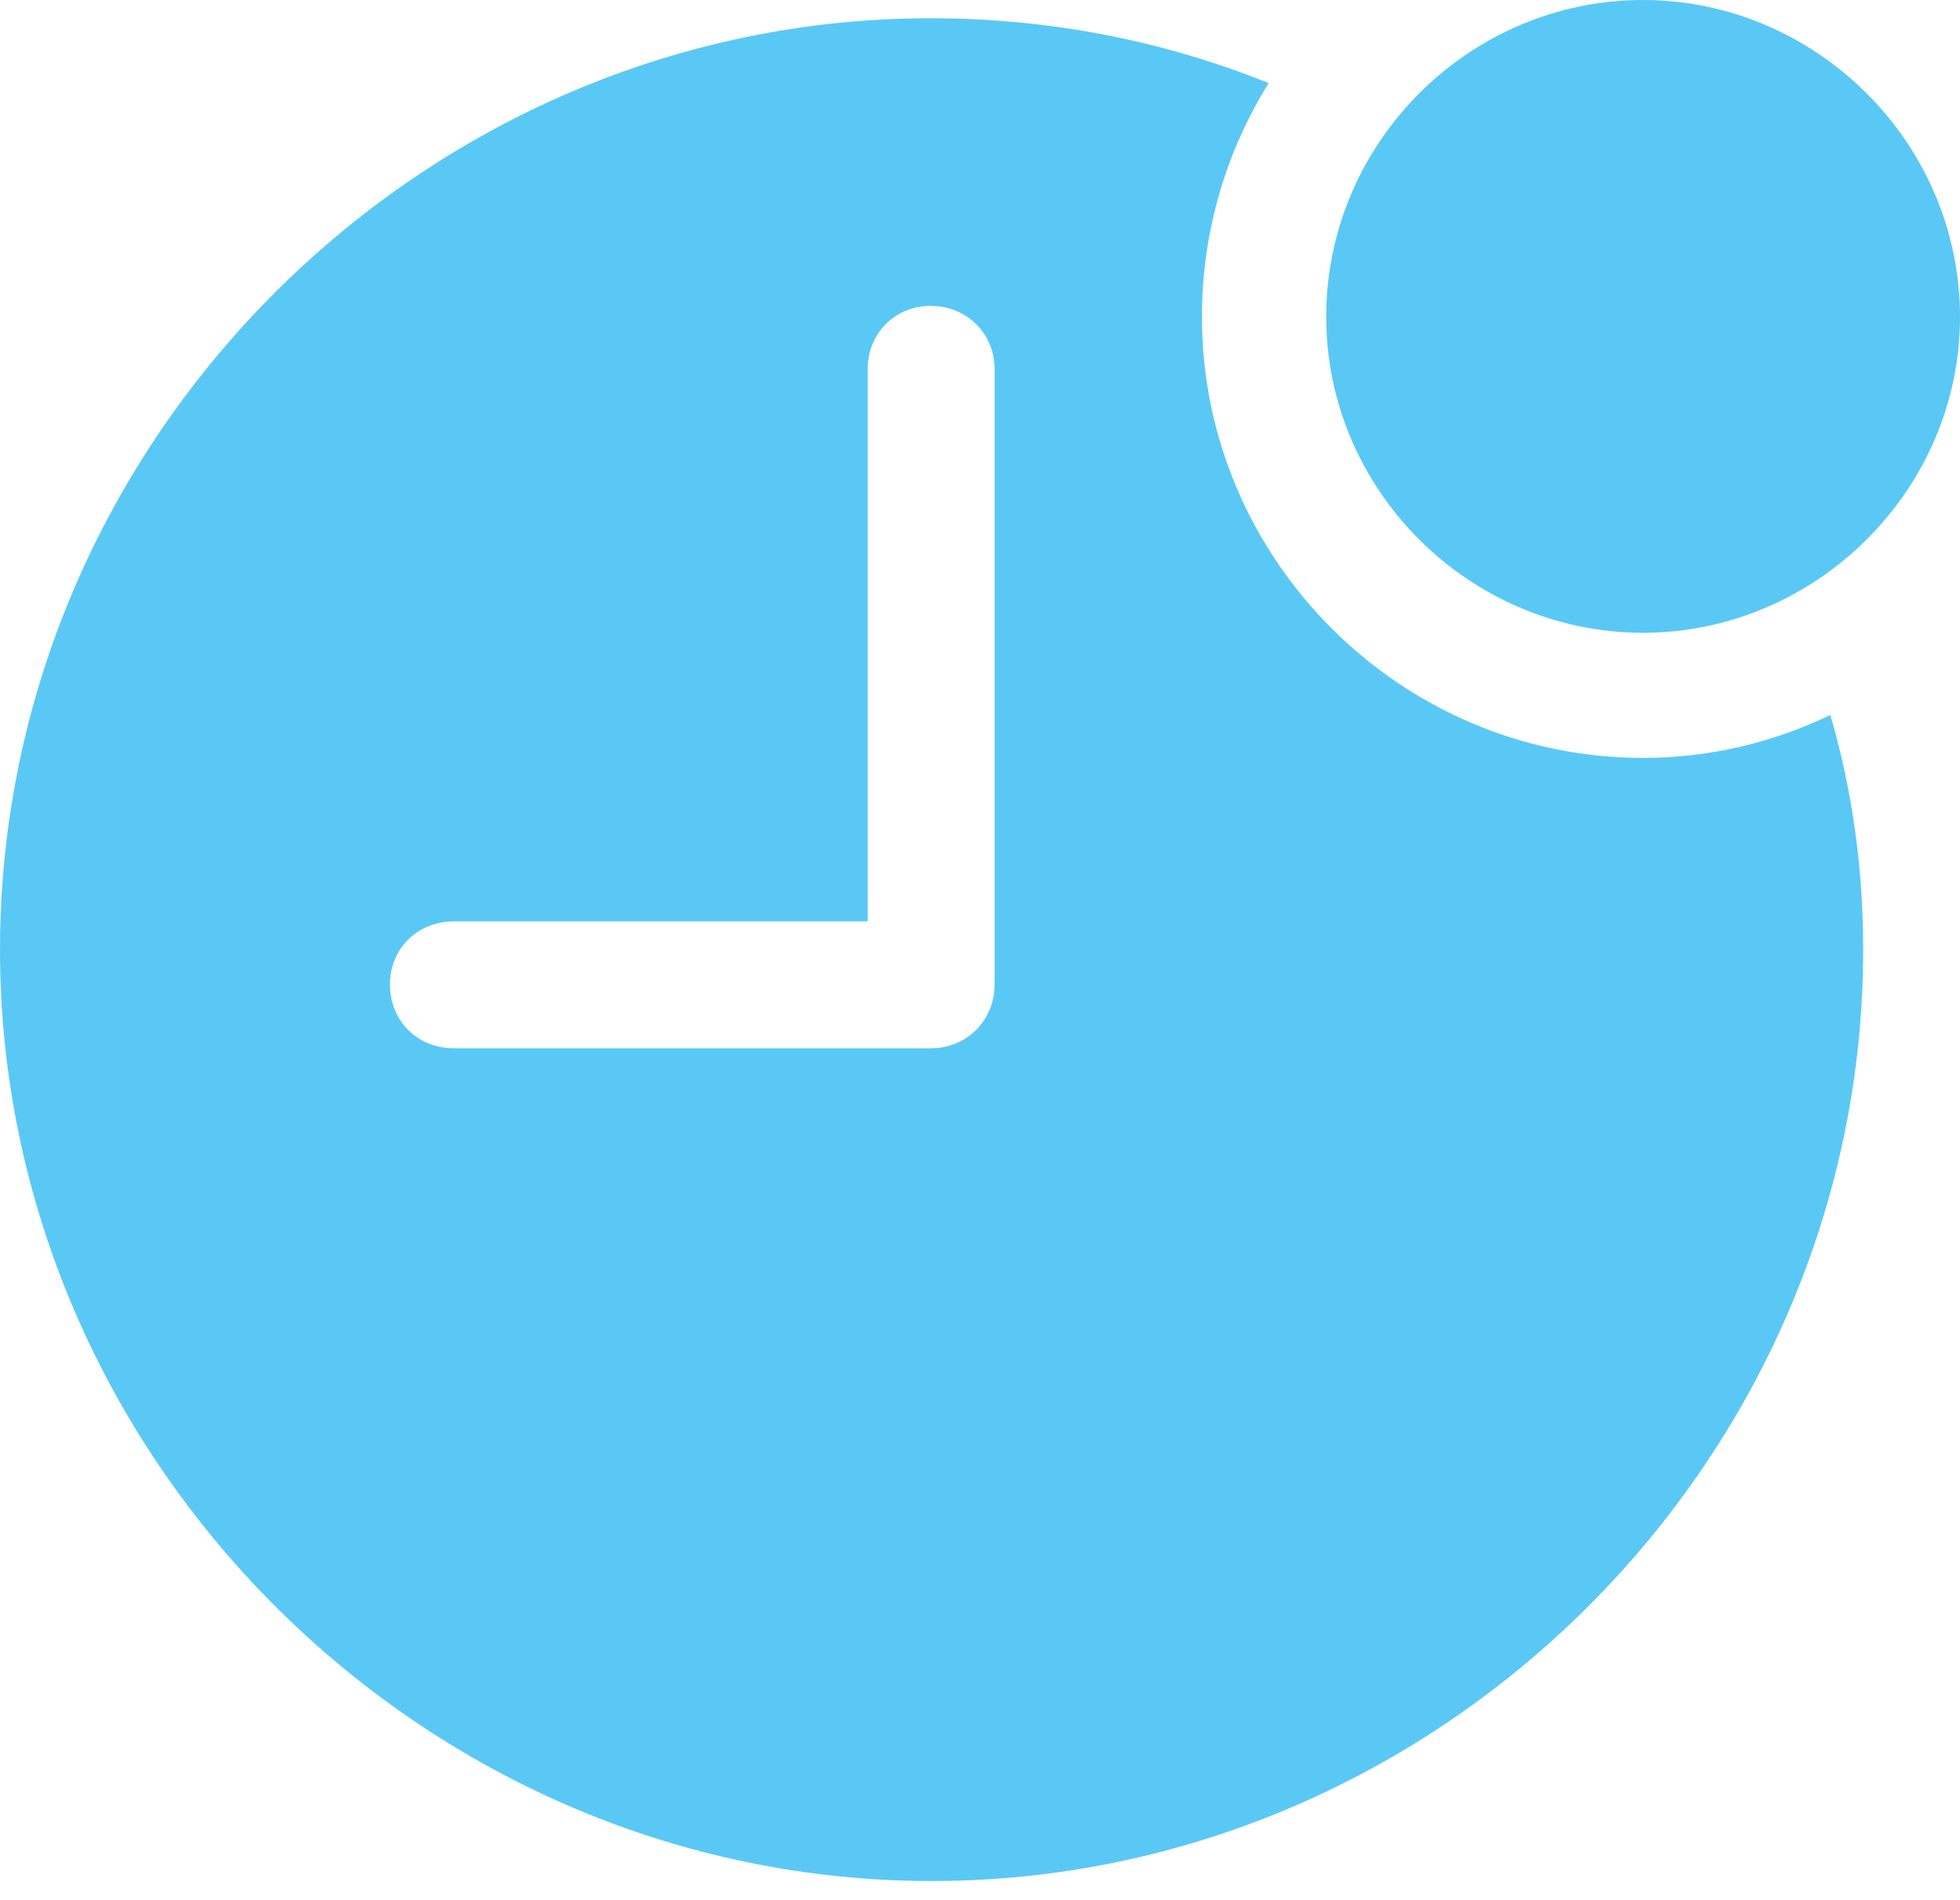<?xml version="1.0" encoding="UTF-8"?>
<!--Generator: Apple Native CoreSVG 175.5-->
<!DOCTYPE svg
PUBLIC "-//W3C//DTD SVG 1.1//EN"
       "http://www.w3.org/Graphics/SVG/1.1/DTD/svg11.dtd">
<svg version="1.1" xmlns="http://www.w3.org/2000/svg" xmlns:xlink="http://www.w3.org/1999/xlink" width="26.196" height="25.403">
 <g>
  <rect height="25.403" opacity="0" width="26.196" x="0" y="0"/>
  <path d="M12.451 25.146C19.263 25.146 24.902 19.495 24.902 12.695C24.902 11.609 24.756 10.559 24.463 9.558C23.706 9.924 22.852 10.132 21.96 10.132C18.713 10.132 16.064 7.471 16.064 4.236C16.064 3.088 16.394 2.014 16.956 1.111C15.564 0.549 14.038 0.244 12.439 0.244C5.64 0.244 0 5.884 0 12.695C0 19.495 5.652 25.146 12.451 25.146ZM6.067 14.014C5.579 14.014 5.212 13.648 5.212 13.159C5.212 12.683 5.579 12.317 6.067 12.317L11.597 12.317L11.597 4.932C11.597 4.456 11.963 4.089 12.439 4.089C12.915 4.089 13.293 4.456 13.293 4.932L13.293 13.159C13.293 13.648 12.915 14.014 12.439 14.014ZM21.96 8.459C24.268 8.459 26.196 6.555 26.196 4.236C26.196 1.904 24.268 0 21.96 0C19.641 0 17.725 1.904 17.725 4.236C17.725 6.555 19.641 8.459 21.96 8.459Z" fill="#5ac8f5"/>
 </g>
</svg>
